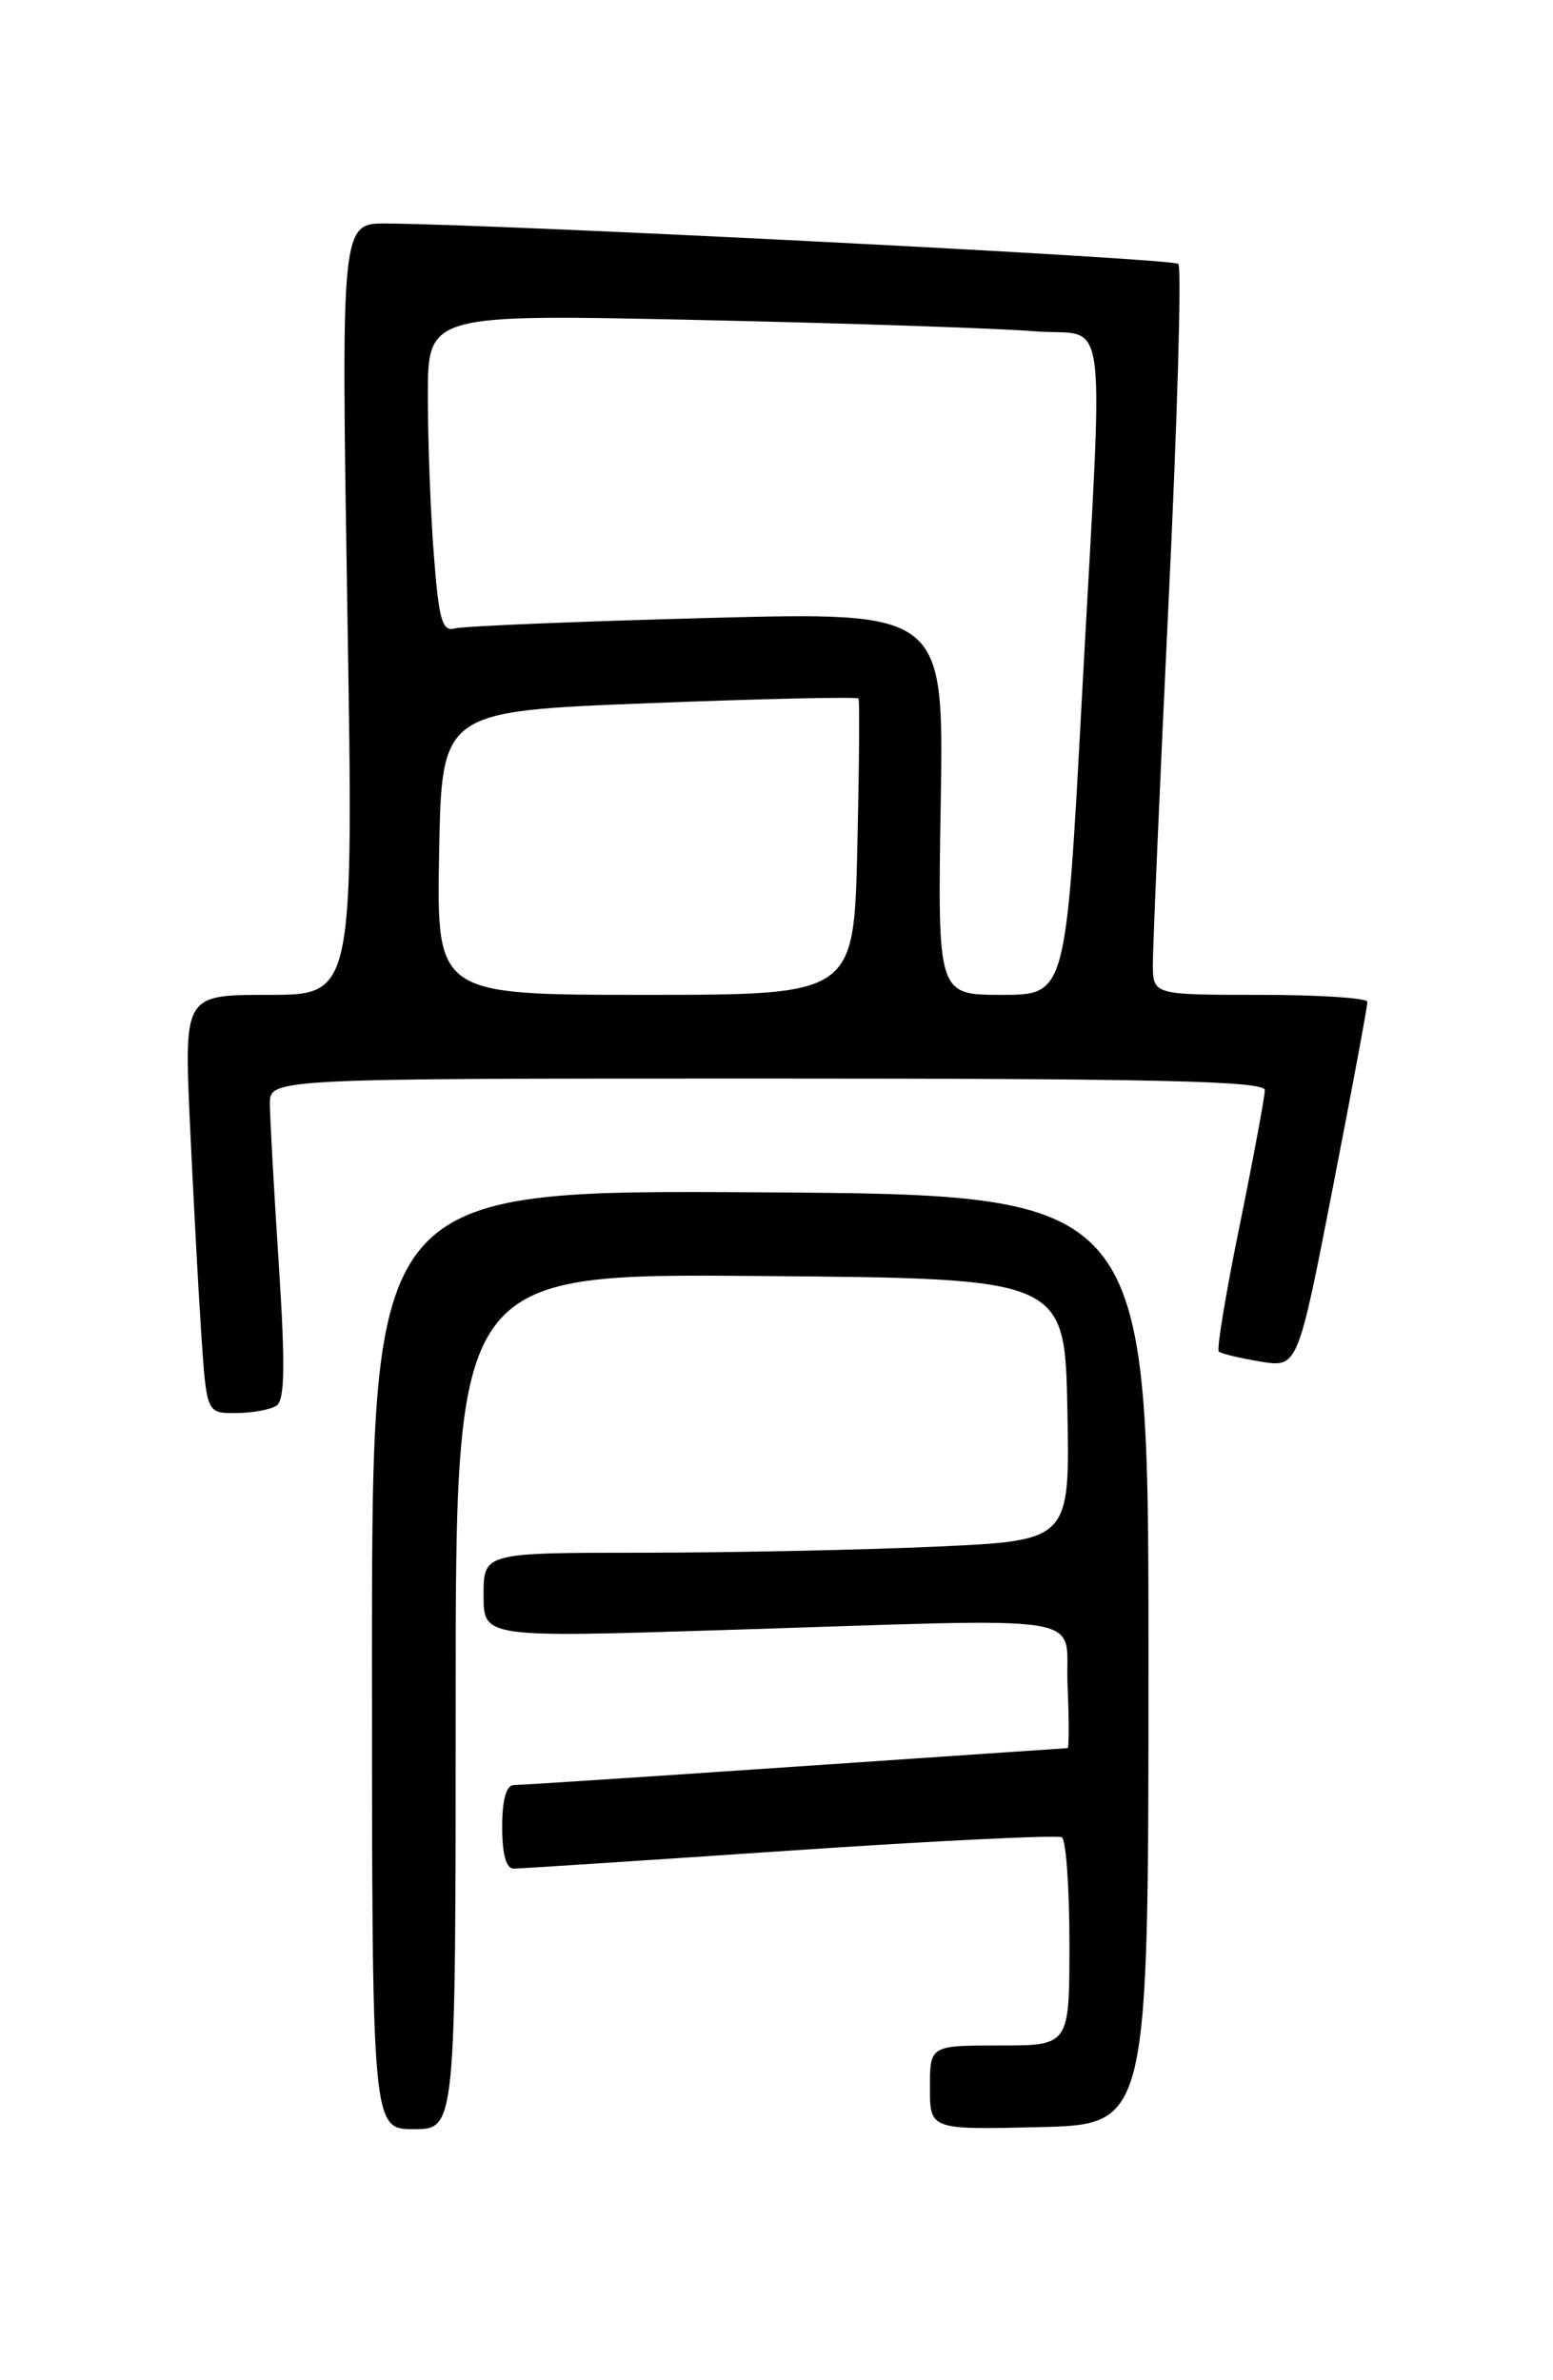 <?xml version="1.0" encoding="UTF-8" standalone="no"?>
<!DOCTYPE svg PUBLIC "-//W3C//DTD SVG 1.1//EN" "http://www.w3.org/Graphics/SVG/1.1/DTD/svg11.dtd" >
<svg xmlns="http://www.w3.org/2000/svg" xmlns:xlink="http://www.w3.org/1999/xlink" version="1.1" viewBox="0 0 167 256">
 <g >
 <path fill="currentColor"
d=" M 49.00 182.99 C 49.00 136.97 49.00 136.97 81.75 137.24 C 114.50 137.50 114.50 137.50 114.78 151.59 C 115.05 165.69 115.05 165.69 100.78 166.34 C 92.92 166.70 78.74 166.99 69.25 167.00 C 52.00 167.00 52.00 167.00 52.00 171.56 C 52.00 176.13 52.00 176.13 77.75 175.32 C 118.68 174.04 114.45 173.36 114.80 181.25 C 114.96 184.96 114.96 188.01 114.80 188.02 C 114.63 188.03 101.45 188.92 85.50 190.01 C 69.55 191.10 55.94 191.99 55.25 191.99 C 54.44 192.00 54.00 193.57 54.00 196.50 C 54.00 199.44 54.43 200.99 55.25 200.98 C 55.94 200.97 69.30 200.10 84.94 199.04 C 100.57 197.98 113.74 197.34 114.19 197.61 C 114.63 197.89 115.00 203.04 115.00 209.06 C 115.00 220.00 115.00 220.00 107.50 220.00 C 100.00 220.00 100.00 220.00 100.00 224.53 C 100.00 229.06 100.00 229.06 111.75 228.78 C 123.50 228.50 123.50 228.50 123.50 178.50 C 123.50 128.50 123.50 128.50 81.75 128.24 C 40.00 127.98 40.00 127.98 40.00 178.49 C 40.00 229.00 40.00 229.00 44.50 229.00 C 49.00 229.00 49.00 229.00 49.00 182.99 Z  M 29.71 151.20 C 30.63 150.62 30.69 147.02 29.98 135.97 C 29.46 128.01 29.03 120.26 29.02 118.75 C 29.00 116.00 29.00 116.00 82.50 116.00 C 124.63 116.00 136.00 116.27 136.01 117.25 C 136.01 117.94 134.80 124.45 133.32 131.73 C 131.83 139.00 130.82 145.14 131.06 145.36 C 131.30 145.59 133.31 146.07 135.52 146.44 C 139.55 147.10 139.55 147.10 143.31 127.80 C 145.38 117.18 147.06 108.16 147.04 107.75 C 147.02 107.34 141.82 107.00 135.50 107.00 C 124.00 107.00 124.00 107.00 123.97 103.75 C 123.96 101.96 124.72 84.42 125.66 64.77 C 126.61 45.13 127.08 28.75 126.71 28.38 C 126.12 27.79 54.51 24.14 41.59 24.04 C 36.68 24.00 36.68 24.00 37.35 65.50 C 38.03 107.00 38.03 107.00 28.91 107.00 C 19.80 107.00 19.80 107.00 20.42 120.75 C 20.77 128.31 21.31 138.44 21.63 143.25 C 22.21 152.00 22.21 152.00 25.36 151.98 C 27.09 151.98 29.04 151.62 29.71 151.20 Z  M 47.22 91.75 C 47.50 76.50 47.50 76.50 69.80 75.63 C 82.06 75.15 92.20 74.93 92.32 75.13 C 92.45 75.33 92.39 82.59 92.19 91.25 C 91.82 107.00 91.82 107.00 69.38 107.00 C 46.95 107.00 46.95 107.00 47.22 91.75 Z  M 101.16 86.39 C 101.50 65.79 101.50 65.79 76.00 66.47 C 61.98 66.84 49.78 67.35 48.90 67.59 C 47.56 67.97 47.19 66.69 46.66 59.77 C 46.30 55.22 46.01 47.51 46.01 42.64 C 46.00 33.78 46.00 33.78 75.25 34.42 C 91.34 34.77 107.54 35.32 111.25 35.63 C 119.32 36.31 118.69 31.42 116.33 75.25 C 114.62 107.00 114.62 107.00 107.72 107.00 C 100.82 107.00 100.82 107.00 101.16 86.39 Z "/>
</g>
</svg>